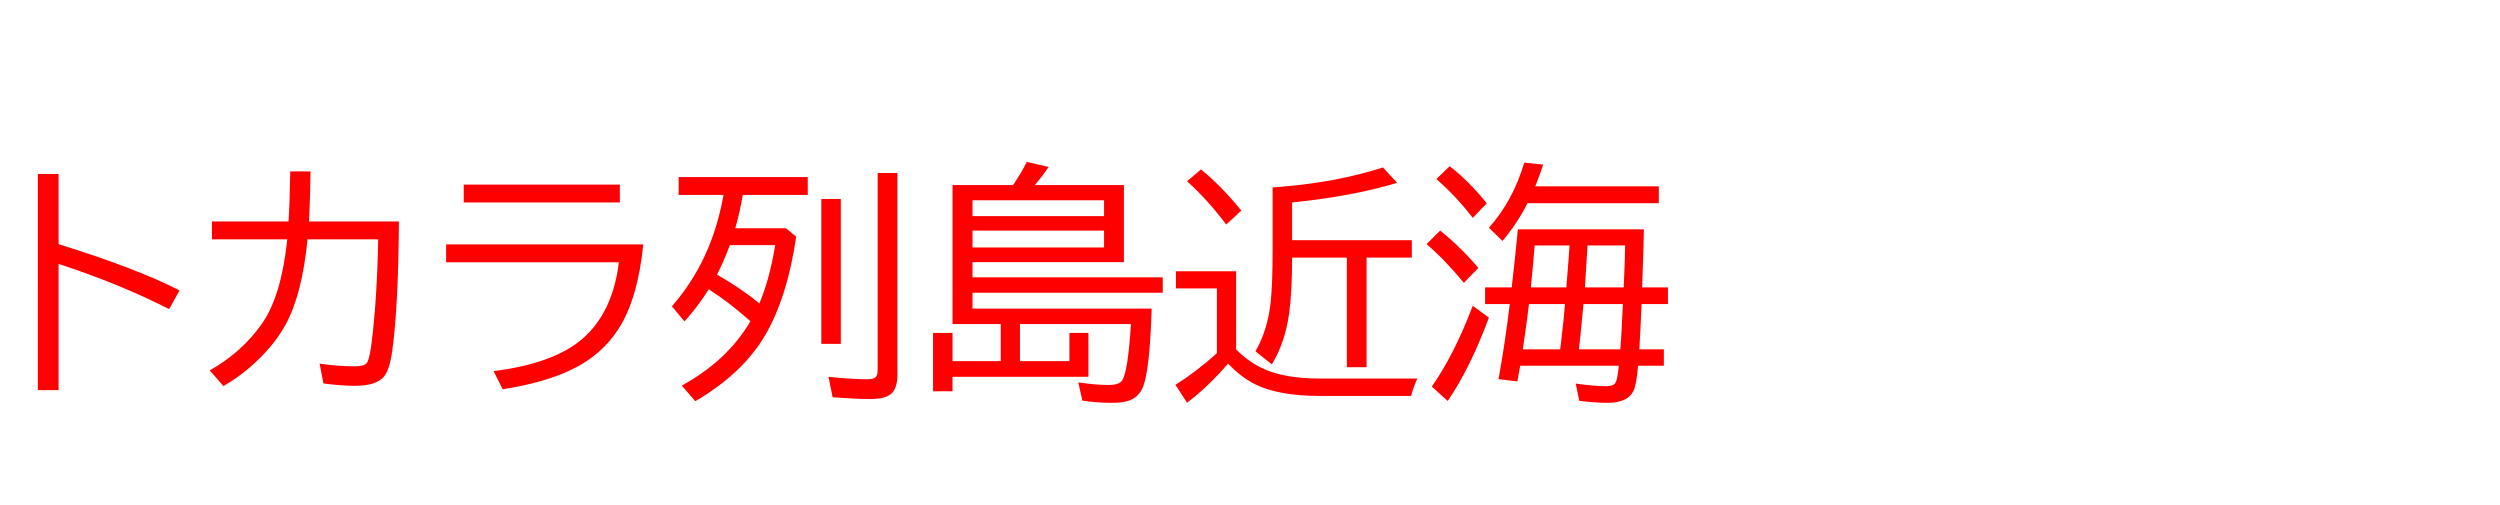 <svg xmlns="http://www.w3.org/2000/svg" id="svg1" version="1.1" height="200" width="990">
  <defs id="defs1"></defs>
  <rect id="rect1" stroke="none" fill="none" height="200" width="990" y="0" x="0"></rect>
  <path aria-label="トカラ列島近海" style="font-size:100px;font-family:'BIZ UDPGothic';fill:#ff0000" id="text1" d="m 14.99,68.896 h 8.203 V 96.68 Q 53.906,106.201 71.094,114.99 l -4.102,7.422 Q 47.607,112.5 23.193,104.492 v 50 h -8.203 z m 68.945,18.799 h 30.322 q 0.488,-7.861 0.684,-19.824 h 8.008 q -0.049,8.936 -0.586,19.824 h 35.596 q -0.195,33.447 -2.637,51.318 -1.025,7.324 -3.271,10.107 -2.93,3.662 -11.67,3.662 -5.176,0 -12.305,-0.928 l -1.514,-7.861 q 7.227,1.074 13.867,1.074 3.711,0 4.785,-1.27 1.074,-1.318 1.904,-7.764 2.197,-17.432 2.637,-41.26 h -27.979 q -2.148,21.875 -8.691,33.789 -5.029,9.131 -14.355,17.09 -4.736,4.053 -10.254,7.227 l -5.42,-6.201 q 12.598,-7.08 20.605,-18.408 7.715,-10.889 10.107,-33.496 H 83.936 Z M 183.643,73.096 h 61.816 v 7.08 h -61.816 z m -6.982,23.682 h 78.076 q -2.148,21.436 -9.717,33.35 -6.738,10.547 -18.799,16.309 -10.889,5.176 -27.148,7.715 l -3.613,-7.178 q 23.828,-3.027 35.107,-12.744 12.109,-10.449 14.502,-30.371 h -68.408 z m 120.508,30.42 q -8.301,-7.373 -16.504,-12.646 -4.102,6.592 -9.619,12.744 l -4.98,-6.006 q 15.625,-17.773 20.312,-43.359 l 0.098,-0.732 H 268.75 v -7.08 h 51.123 v 7.08 h -25.732 q -1.123,6.738 -2.979,13.184 H 311.279 L 315.283,93.75 q -3.516,24.121 -12.354,39.111 -8.887,15.088 -27.588,26.025 l -5.371,-6.201 q 18.066,-9.863 27.197,-25.488 z m 3.516,-7.031 q 4.004,-9.277 6.299,-23.096 h -17.969 q -2.295,6.25 -5.078,11.67 9.814,5.615 16.748,11.426 z m 24.561,-41.357 h 7.715 v 57.373 h -7.715 z m 22.314,-10.303 h 7.812 v 79.98 q 0,5.371 -2.588,7.568 -2.344,1.953 -8.252,1.953 -5.566,0 -14.795,-0.684 l -1.66,-8.105 q 9.668,0.977 15.479,0.977 3.076,0 3.662,-1.562 0.342,-0.83 0.342,-2.344 z m 83.447,80.713 h -53.809 v 5.713 h -7.715 v -23.096 h 7.715 v 11.182 h 19.092 V 128.32 H 377.197 V 73.291 h 23.975 q 3.369,-4.932 5.42,-9.18 l 8.691,2.002 q -2.393,3.516 -5.469,7.178 h 35.254 v 30.518 h -59.961 v 6.006 h 75.342 v 6.104 h -75.342 v 6.299 h 70.947 q -0.732,23.877 -3.32,30.713 -1.562,4.199 -5.518,5.664 -2.588,0.928 -6.836,0.928 -6.152,0 -11.768,-0.879 l -1.611,-7.227 q 6.738,1.025 12.109,1.025 4.248,0 5.371,-1.953 2.246,-3.906 3.369,-22.168 h -43.945 v 14.697 h 19.58 v -11.182 h 7.52 z M 385.107,79.297 v 6.299 h 52.1 v -6.299 z m 0,12.012 v 6.689 h 52.1 v -6.689 z m 104.395,47.021 q 4.297,4.443 9.814,7.227 8.594,4.346 23.584,4.346 h 38.379 q -1.416,2.881 -2.49,6.885 h -36.084 q -16.357,0 -25.635,-4.59 -5.566,-2.783 -10.742,-8.203 -8.35,9.57 -16.26,15.479 l -4.59,-7.08 q 7.959,-4.98 16.406,-12.5 v -25.684 h -16.211 v -6.787 h 23.828 z m 14.453,-64.111 q 1.709,-0.146 3.711,-0.293 21.924,-1.807 39.99,-7.617 l 5.615,6.104 q -17.92,5.371 -41.602,7.764 v 14.941 h 47.412 v 6.885 h -17.92 v 43.408 h -7.812 v -43.408 h -21.68 q 0,13.525 -1.172,22.07 -1.562,11.475 -6.836,20.215 l -6.494,-5.176 q 4.785,-8.301 6.006,-19.336 0.781,-7.275 0.781,-20.654 z M 485.596,88.916 q -7.52,-9.961 -15.527,-17.139 l 5.518,-4.688 q 8.203,6.689 15.967,16.309 z m 115.479,1.904 h 49.902 q 0,2.637 -0.684,22.998 h 10.205 v 6.592 h -10.449 q -0.195,6.25 -0.879,17.92 h 9.717 v 6.494 h -10.205 q -0.635,7.275 -1.709,9.668 -2.148,5.029 -10.498,5.029 -4.736,0 -11.084,-0.781 l -1.416,-6.836 q 7.324,1.025 12.061,1.025 2.734,0 3.613,-1.221 0.781,-1.123 1.318,-6.104 l 0.049,-0.781 h -39.014 l -0.146,0.781 -0.146,0.684 -0.83,4.736 -7.471,-0.879 q 2.637,-14.502 4.443,-29.736 h -9.766 v -6.592 h 10.547 q 1.465,-12.695 2.441,-22.998 z m 27.588,6.396 q -0.195,3.418 -0.732,11.572 l -0.293,5.029 h 15.332 q 0.098,-2.1 0.244,-5.469 0.049,-0.879 0.195,-5.566 0,-1.855 0.146,-5.566 z m -7.129,0 h -13.818 q -0.439,5.957 -1.514,16.602 h 14.062 q 0.293,-3.711 0.439,-5.566 0.342,-3.613 0.83,-11.035 z m -1.807,23.193 h -14.258 q -0.781,6.641 -1.953,14.6 l -0.488,3.32 h 14.795 l 0.293,-2.246 q 1.172,-9.766 1.611,-15.674 z m 7.324,0 -0.488,5.127 q -0.83,8.789 -1.318,12.793 h 16.406 q 0.488,-6.348 0.732,-12.305 l 0.293,-5.615 z m -19.092,-46.631 h 48.926 v 6.689 h -52.002 q -4.004,7.959 -9.912,14.941 l -5.371,-5.225 q 9.473,-10.547 14.014,-25.781 l 7.471,0.781 q -1.562,4.834 -3.125,8.594 z m -24.756,12.5 q -6.445,-8.447 -14.404,-15.381 l 5.273,-5.078 q 7.52,5.811 14.697,14.697 z m -3.516,25.732 q -7.666,-9.326 -14.795,-15.332 l 5.42,-5.371 q 8.398,6.787 15.088,14.795 z m -12.695,41.064 q 8.887,-12.646 16.211,-31.982 l 6.396,4.688 q -7.373,19.922 -16.309,33.008 z"></path>
</svg>
